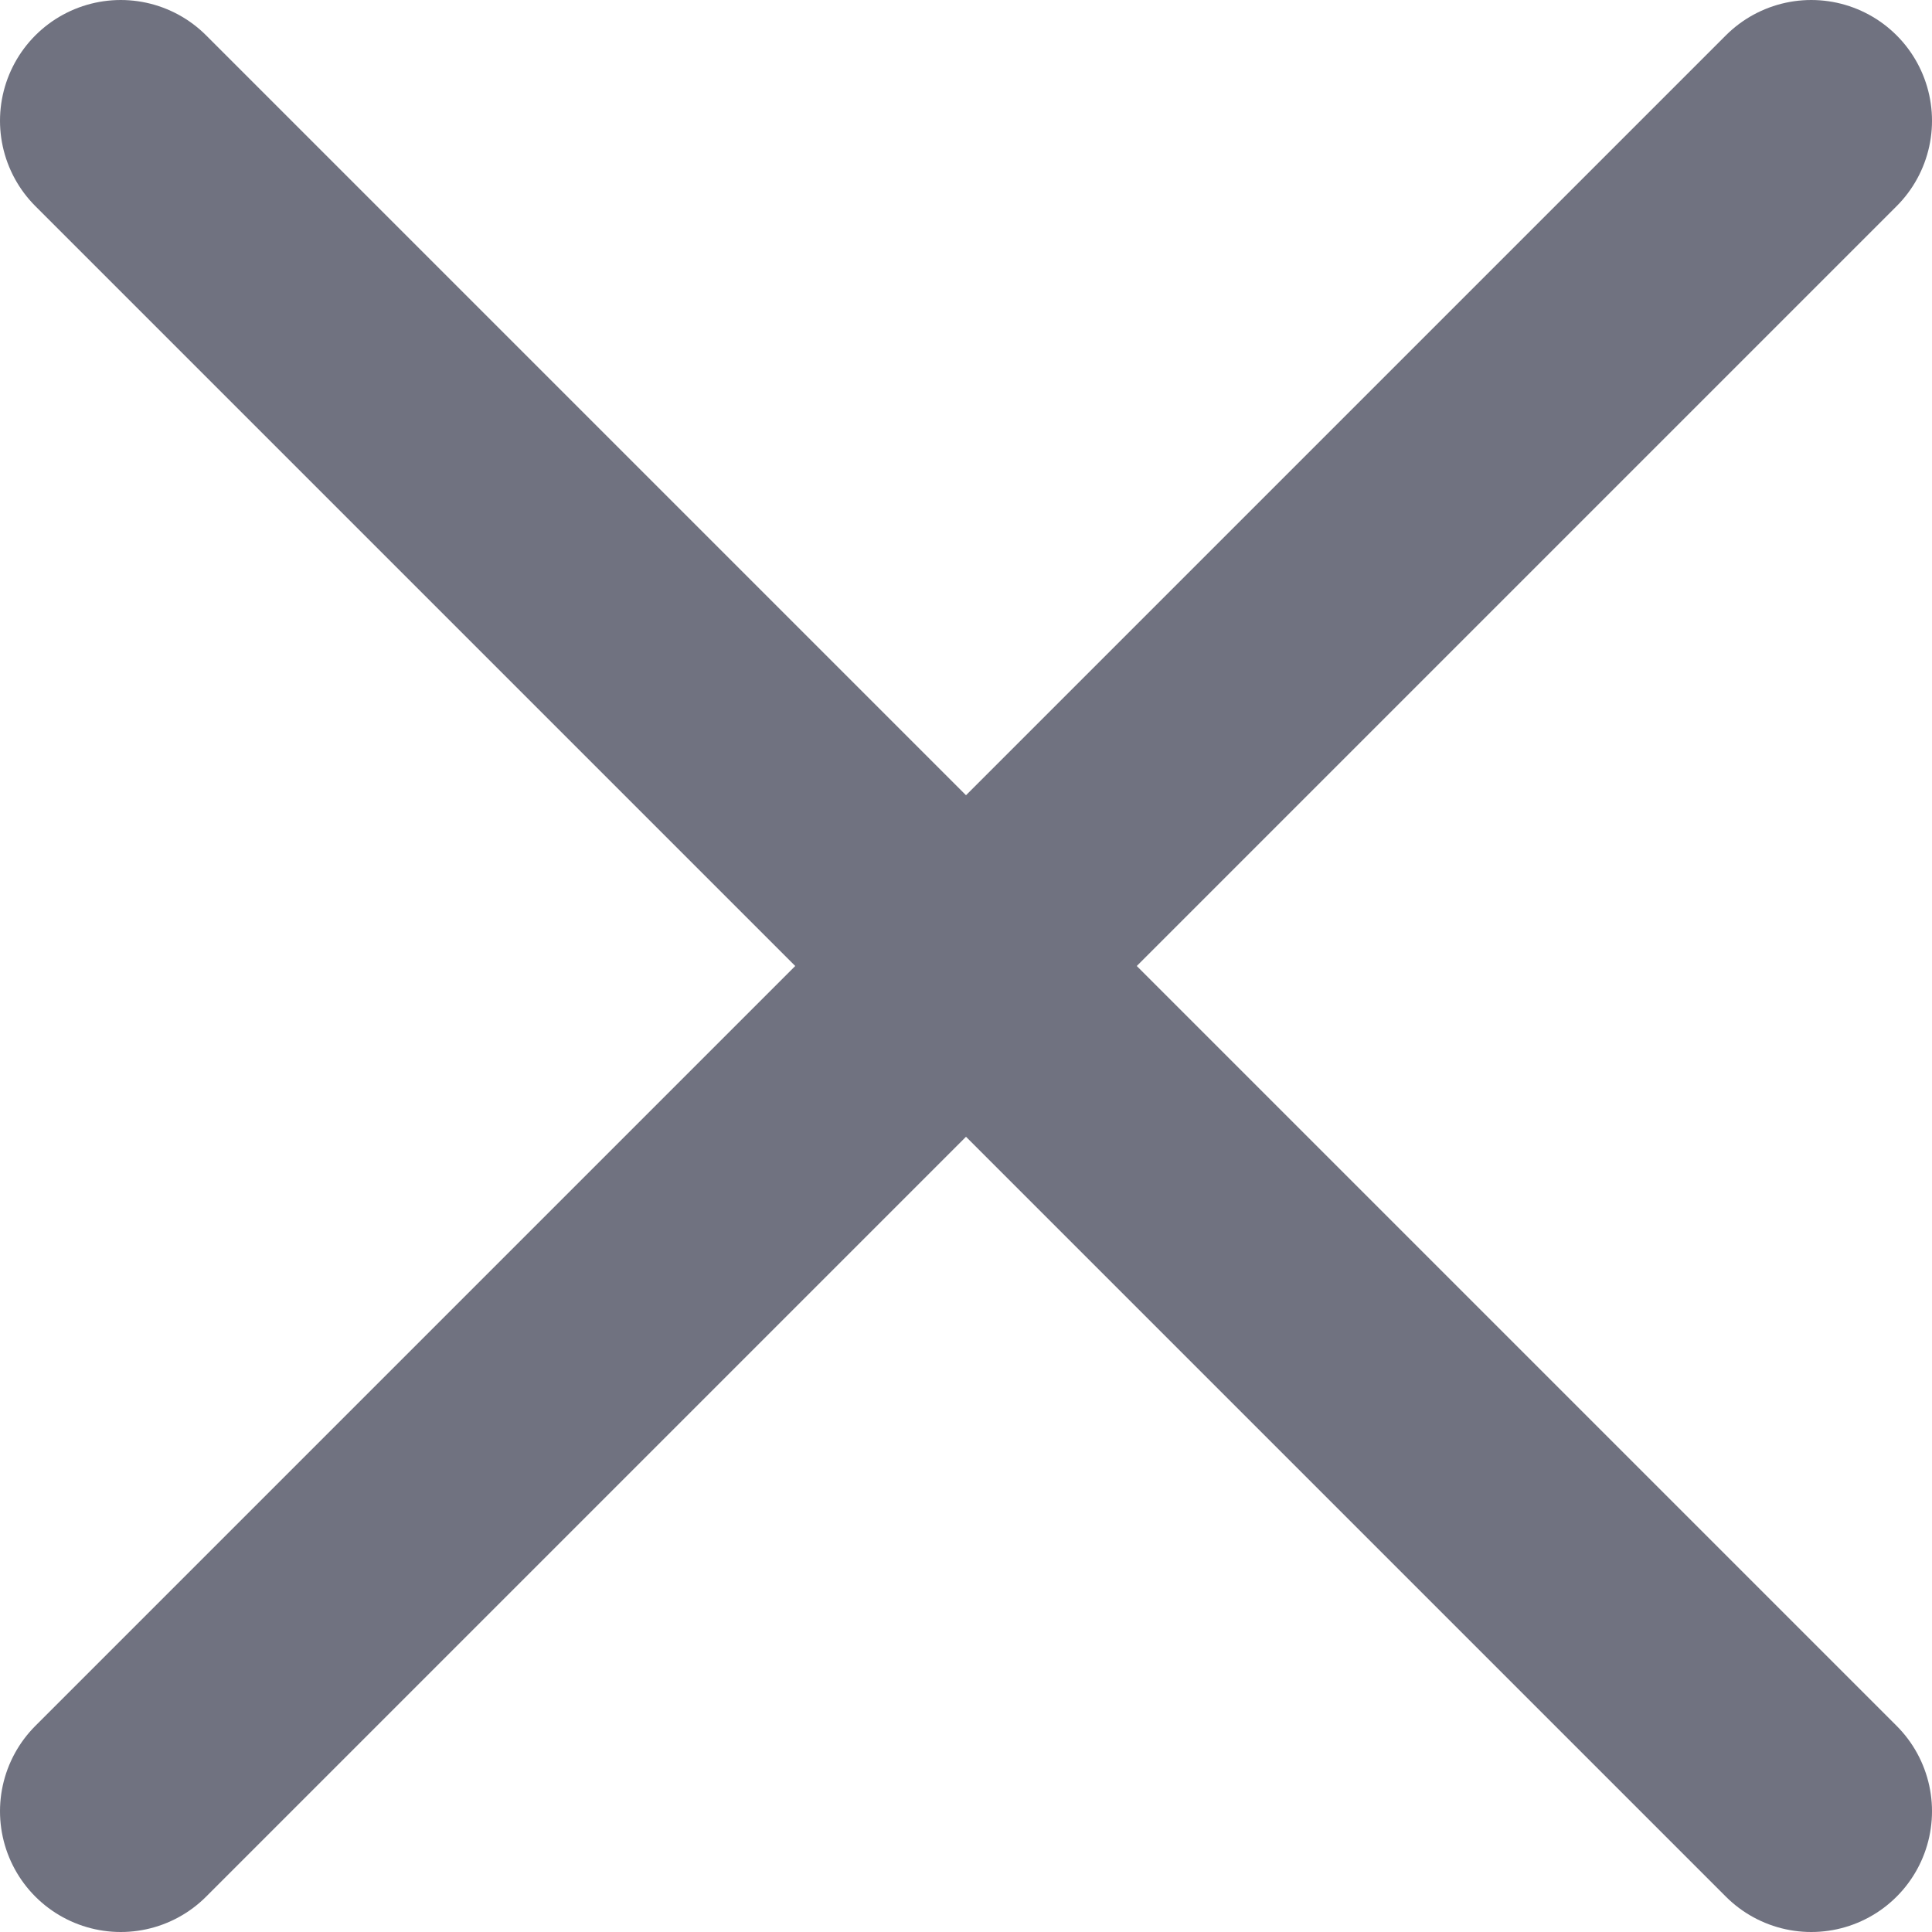 <svg width="16" height="16" viewBox="0 0 16 16" fill="none" xmlns="http://www.w3.org/2000/svg">
<path d="M1 1L15 15" stroke="#707280" stroke-width="2" stroke-linecap="round" stroke-linejoin="round"/>
<path d="M1 15L15 1" stroke="#707280" stroke-width="2" stroke-linecap="round" stroke-linejoin="round"/>
</svg>
